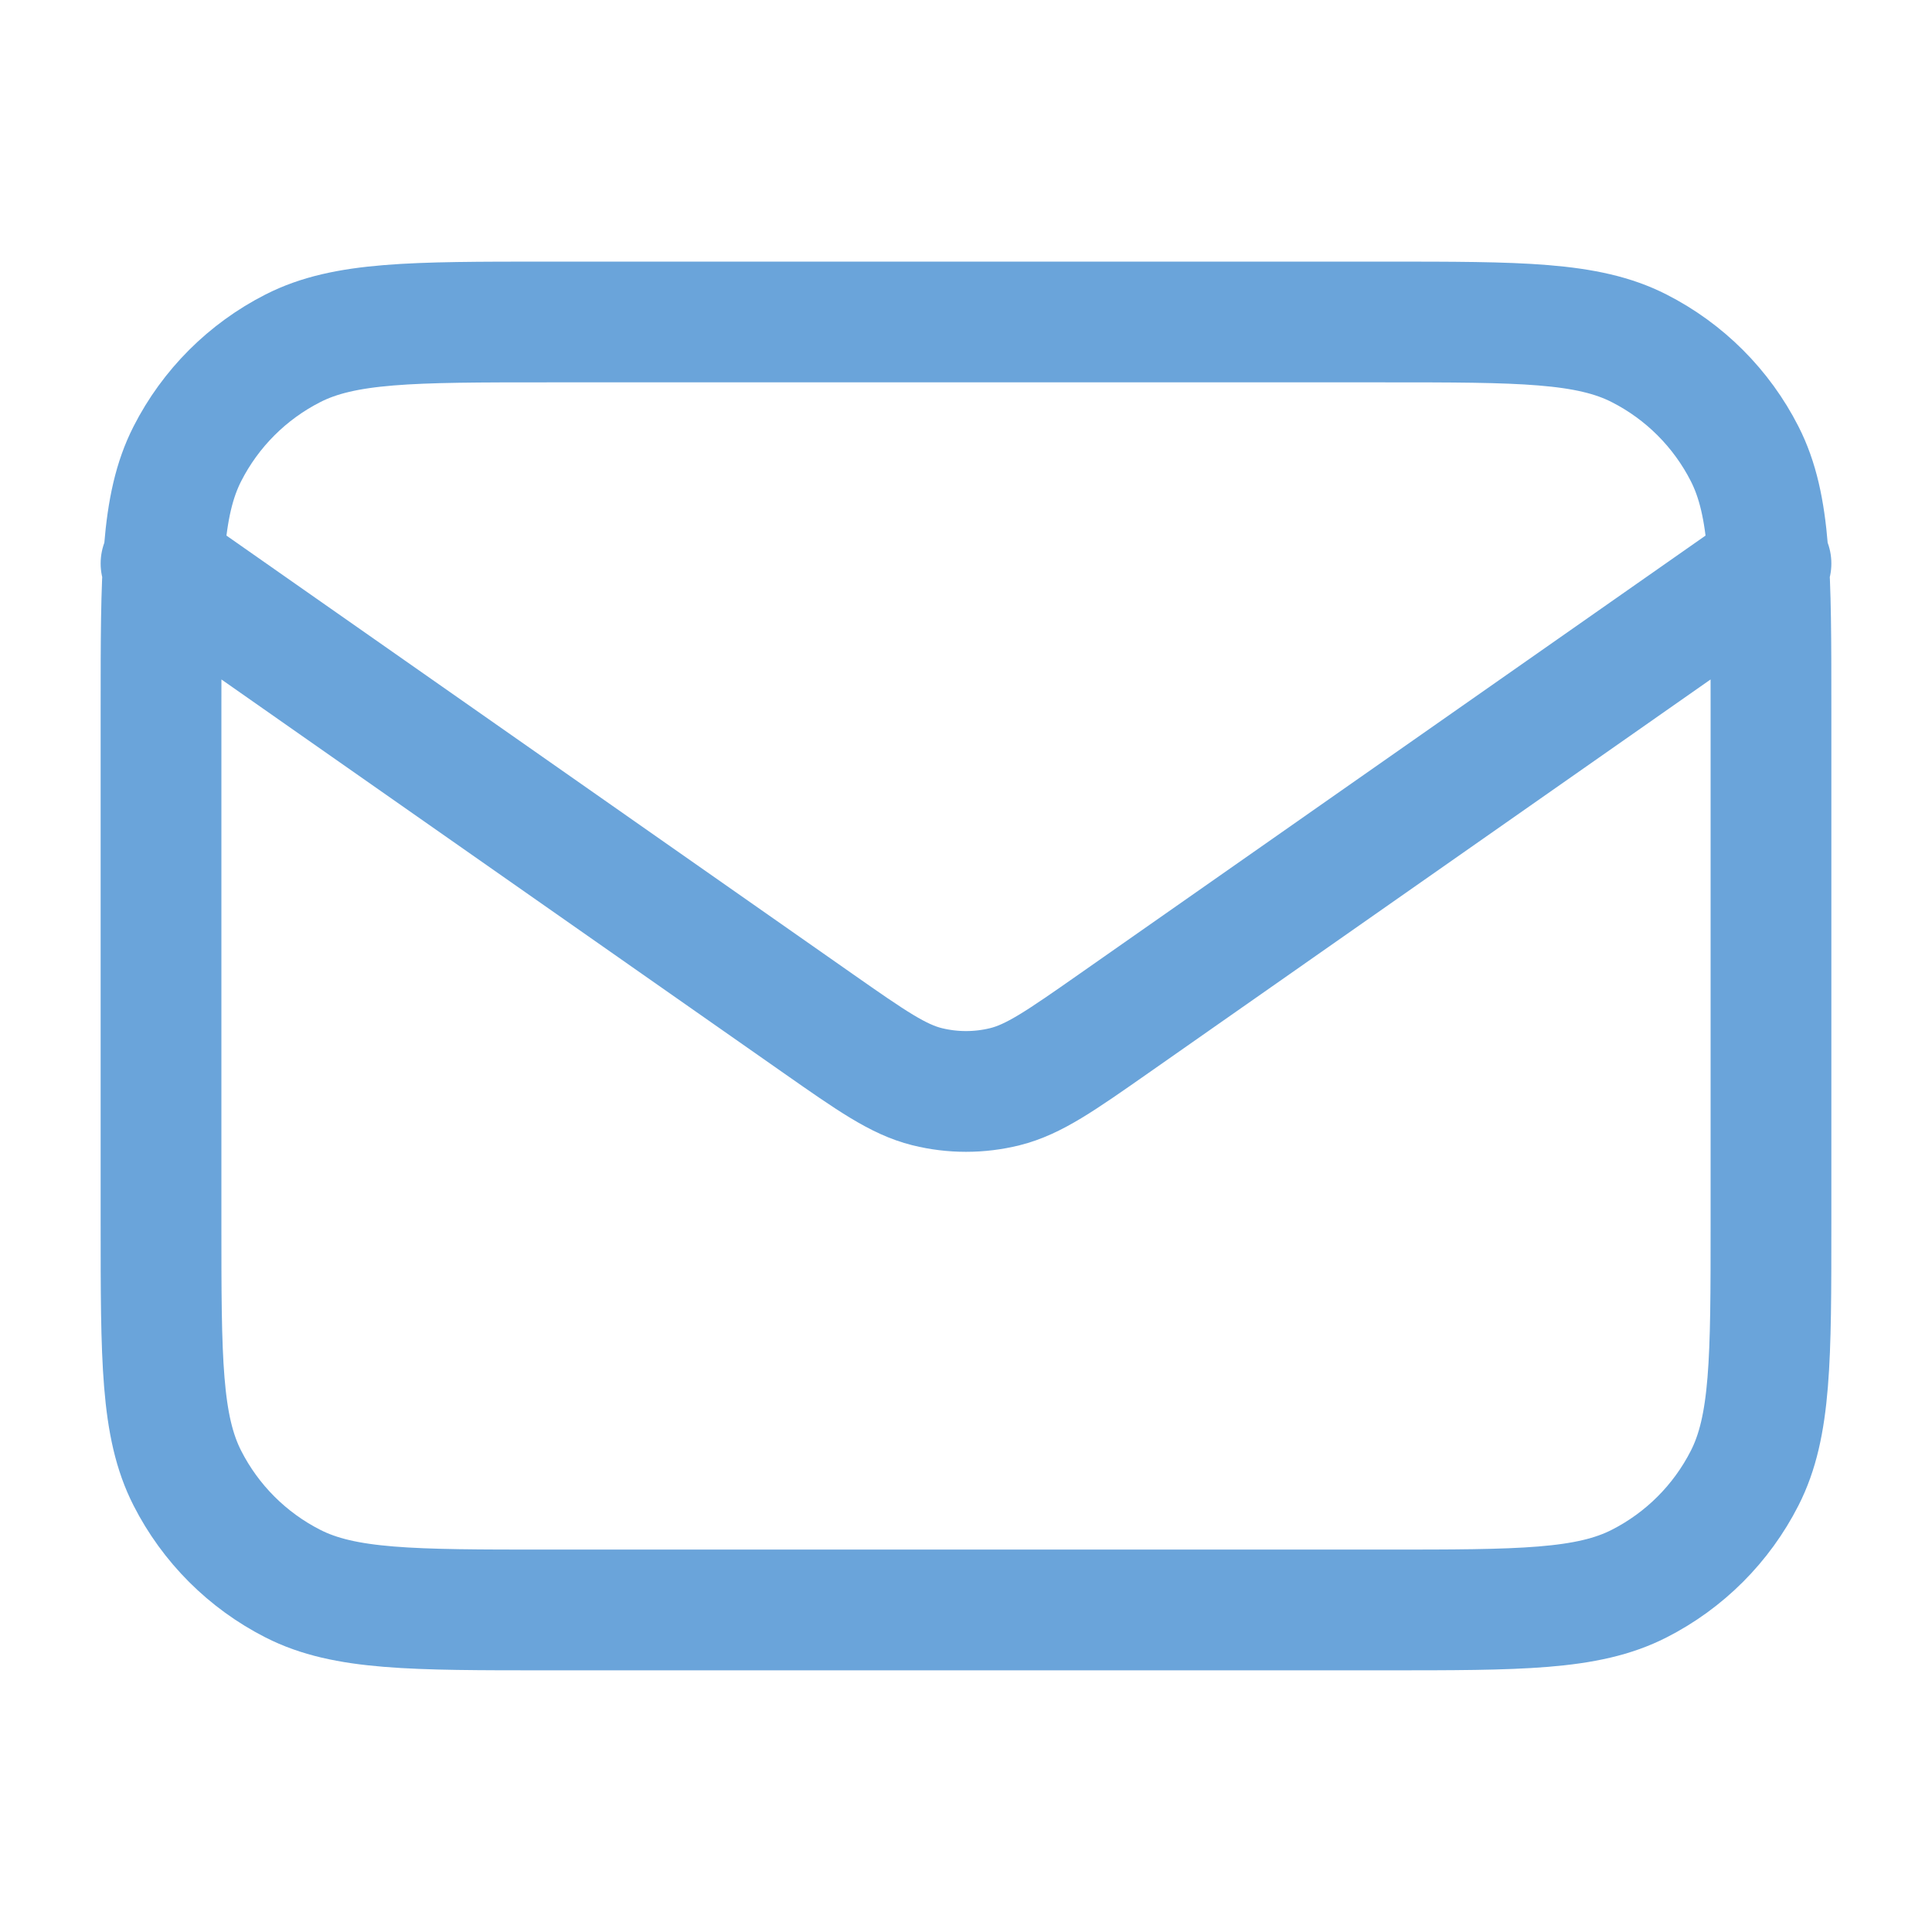 <svg width="32" height="32" viewBox="0 0 32 32" fill="none" xmlns="http://www.w3.org/2000/svg">
<path d="M2.667 9.333L13.553 16.954C14.435 17.571 14.876 17.879 15.355 17.999C15.779 18.104 16.222 18.104 16.645 17.999C17.125 17.879 17.565 17.571 18.447 16.954L29.333 9.333M9.067 26.666H22.933C25.174 26.666 26.294 26.666 27.149 26.23C27.902 25.847 28.514 25.235 28.897 24.482C29.333 23.627 29.333 22.507 29.333 20.266V11.733C29.333 9.493 29.333 8.373 28.897 7.517C28.514 6.764 27.902 6.152 27.149 5.769C26.294 5.333 25.174 5.333 22.933 5.333H9.067C6.827 5.333 5.706 5.333 4.851 5.769C4.098 6.152 3.486 6.764 3.103 7.517C2.667 8.373 2.667 9.493 2.667 11.733V20.266C2.667 22.507 2.667 23.627 3.103 24.482C3.486 25.235 4.098 25.847 4.851 26.23C5.706 26.666 6.827 26.666 9.067 26.666Z" stroke="#6AA4DA" stroke-width="2" stroke-linecap="round" stroke-linejoin="round"/>
</svg>
